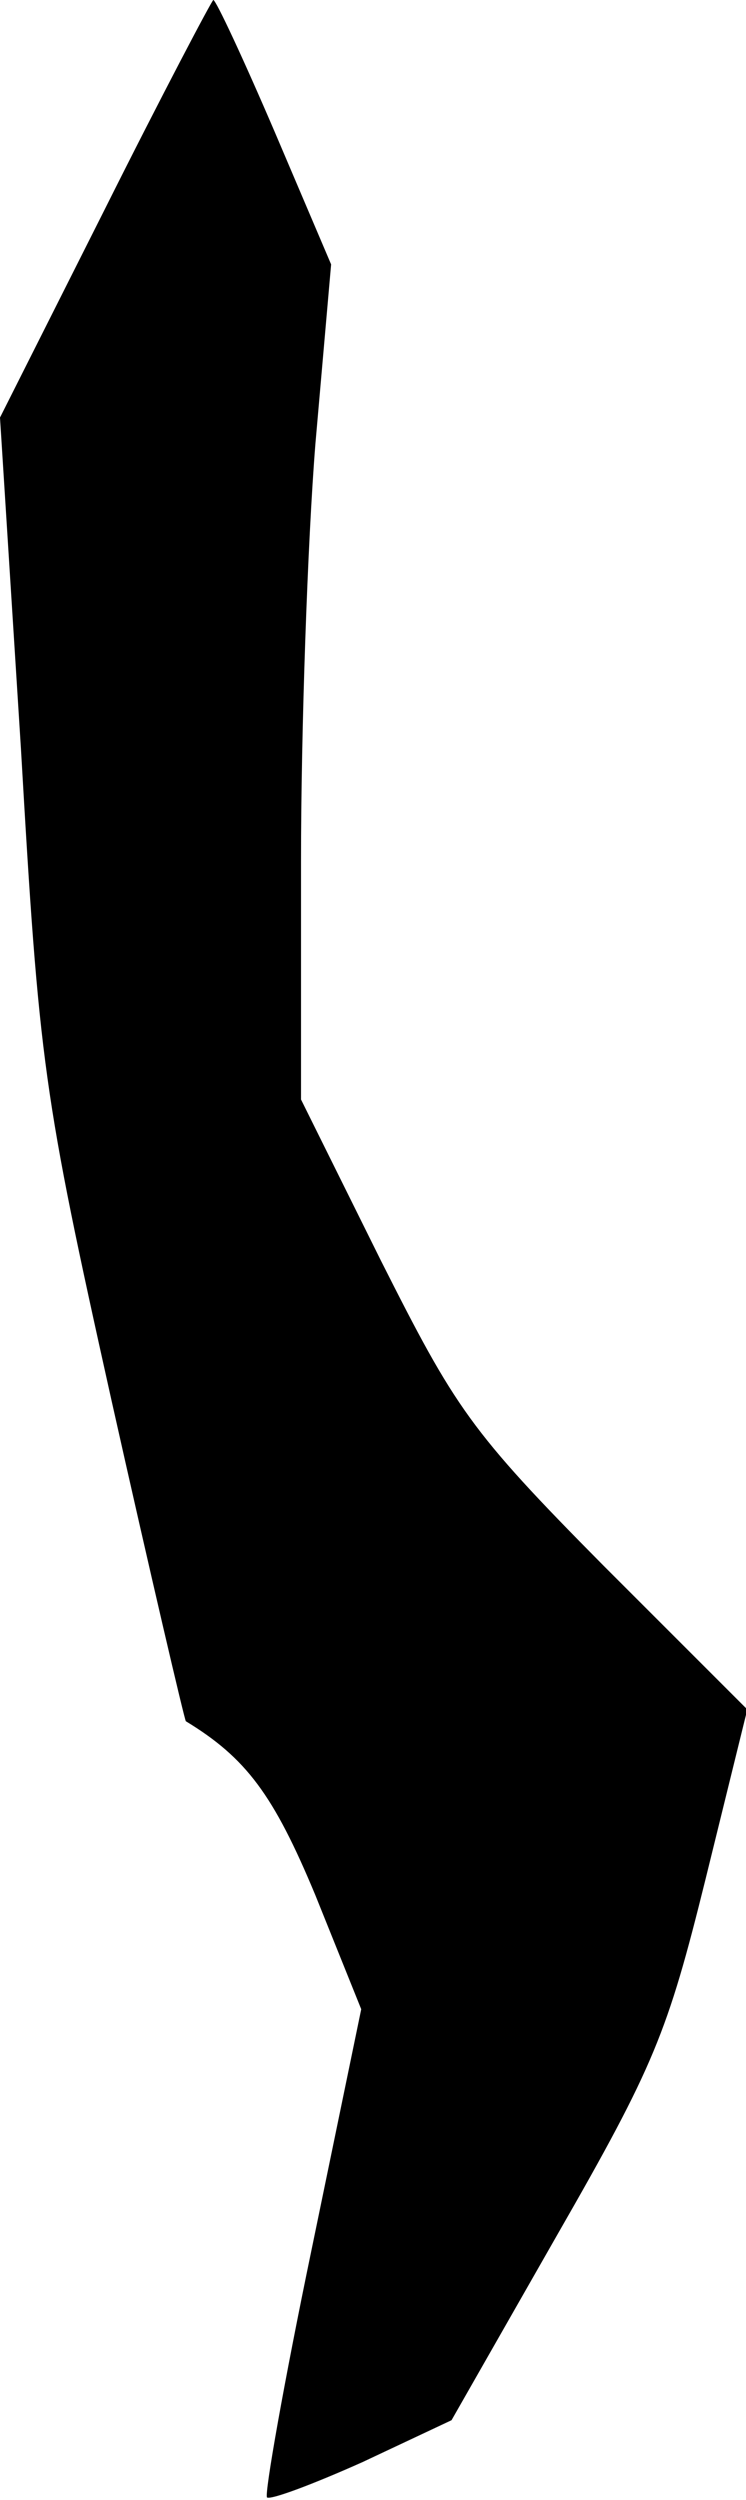 <?xml version="1.0" standalone="no"?>
<!DOCTYPE svg PUBLIC "-//W3C//DTD SVG 20010904//EN"
 "http://www.w3.org/TR/2001/REC-SVG-20010904/DTD/svg10.dtd">
<svg version="1.0" xmlns="http://www.w3.org/2000/svg"
 width="57pt" height="191pt" viewBox="0 0 57 191"
 preserveAspectRatio="xMidYMid meet">
<g transform="translate(0,191) scale(0.1,-0.1)"
fill="#000000" stroke="none">
<path fill="#000000" stroke="none" d="M80 1750 l-80 -159 16 -253 c14 -242
17 -263 69 -497 30 -134 56 -245 57 -246 46 -28 67 -56 99 -133 l35 -87 -38
-184 c-21 -101 -36 -186 -34 -189 3 -2 35 10 73 27 l68 32 81 142 c74 129 84
154 113 271 l32 130 -110 110 c-102 103 -113 120 -170 233 l-61 123 0 182 c0
100 5 244 11 319 l12 137 -43 101 c-24 56 -45 101 -47 101 -1 0 -39 -72 -83
-160z"/>
</g>
</svg>
